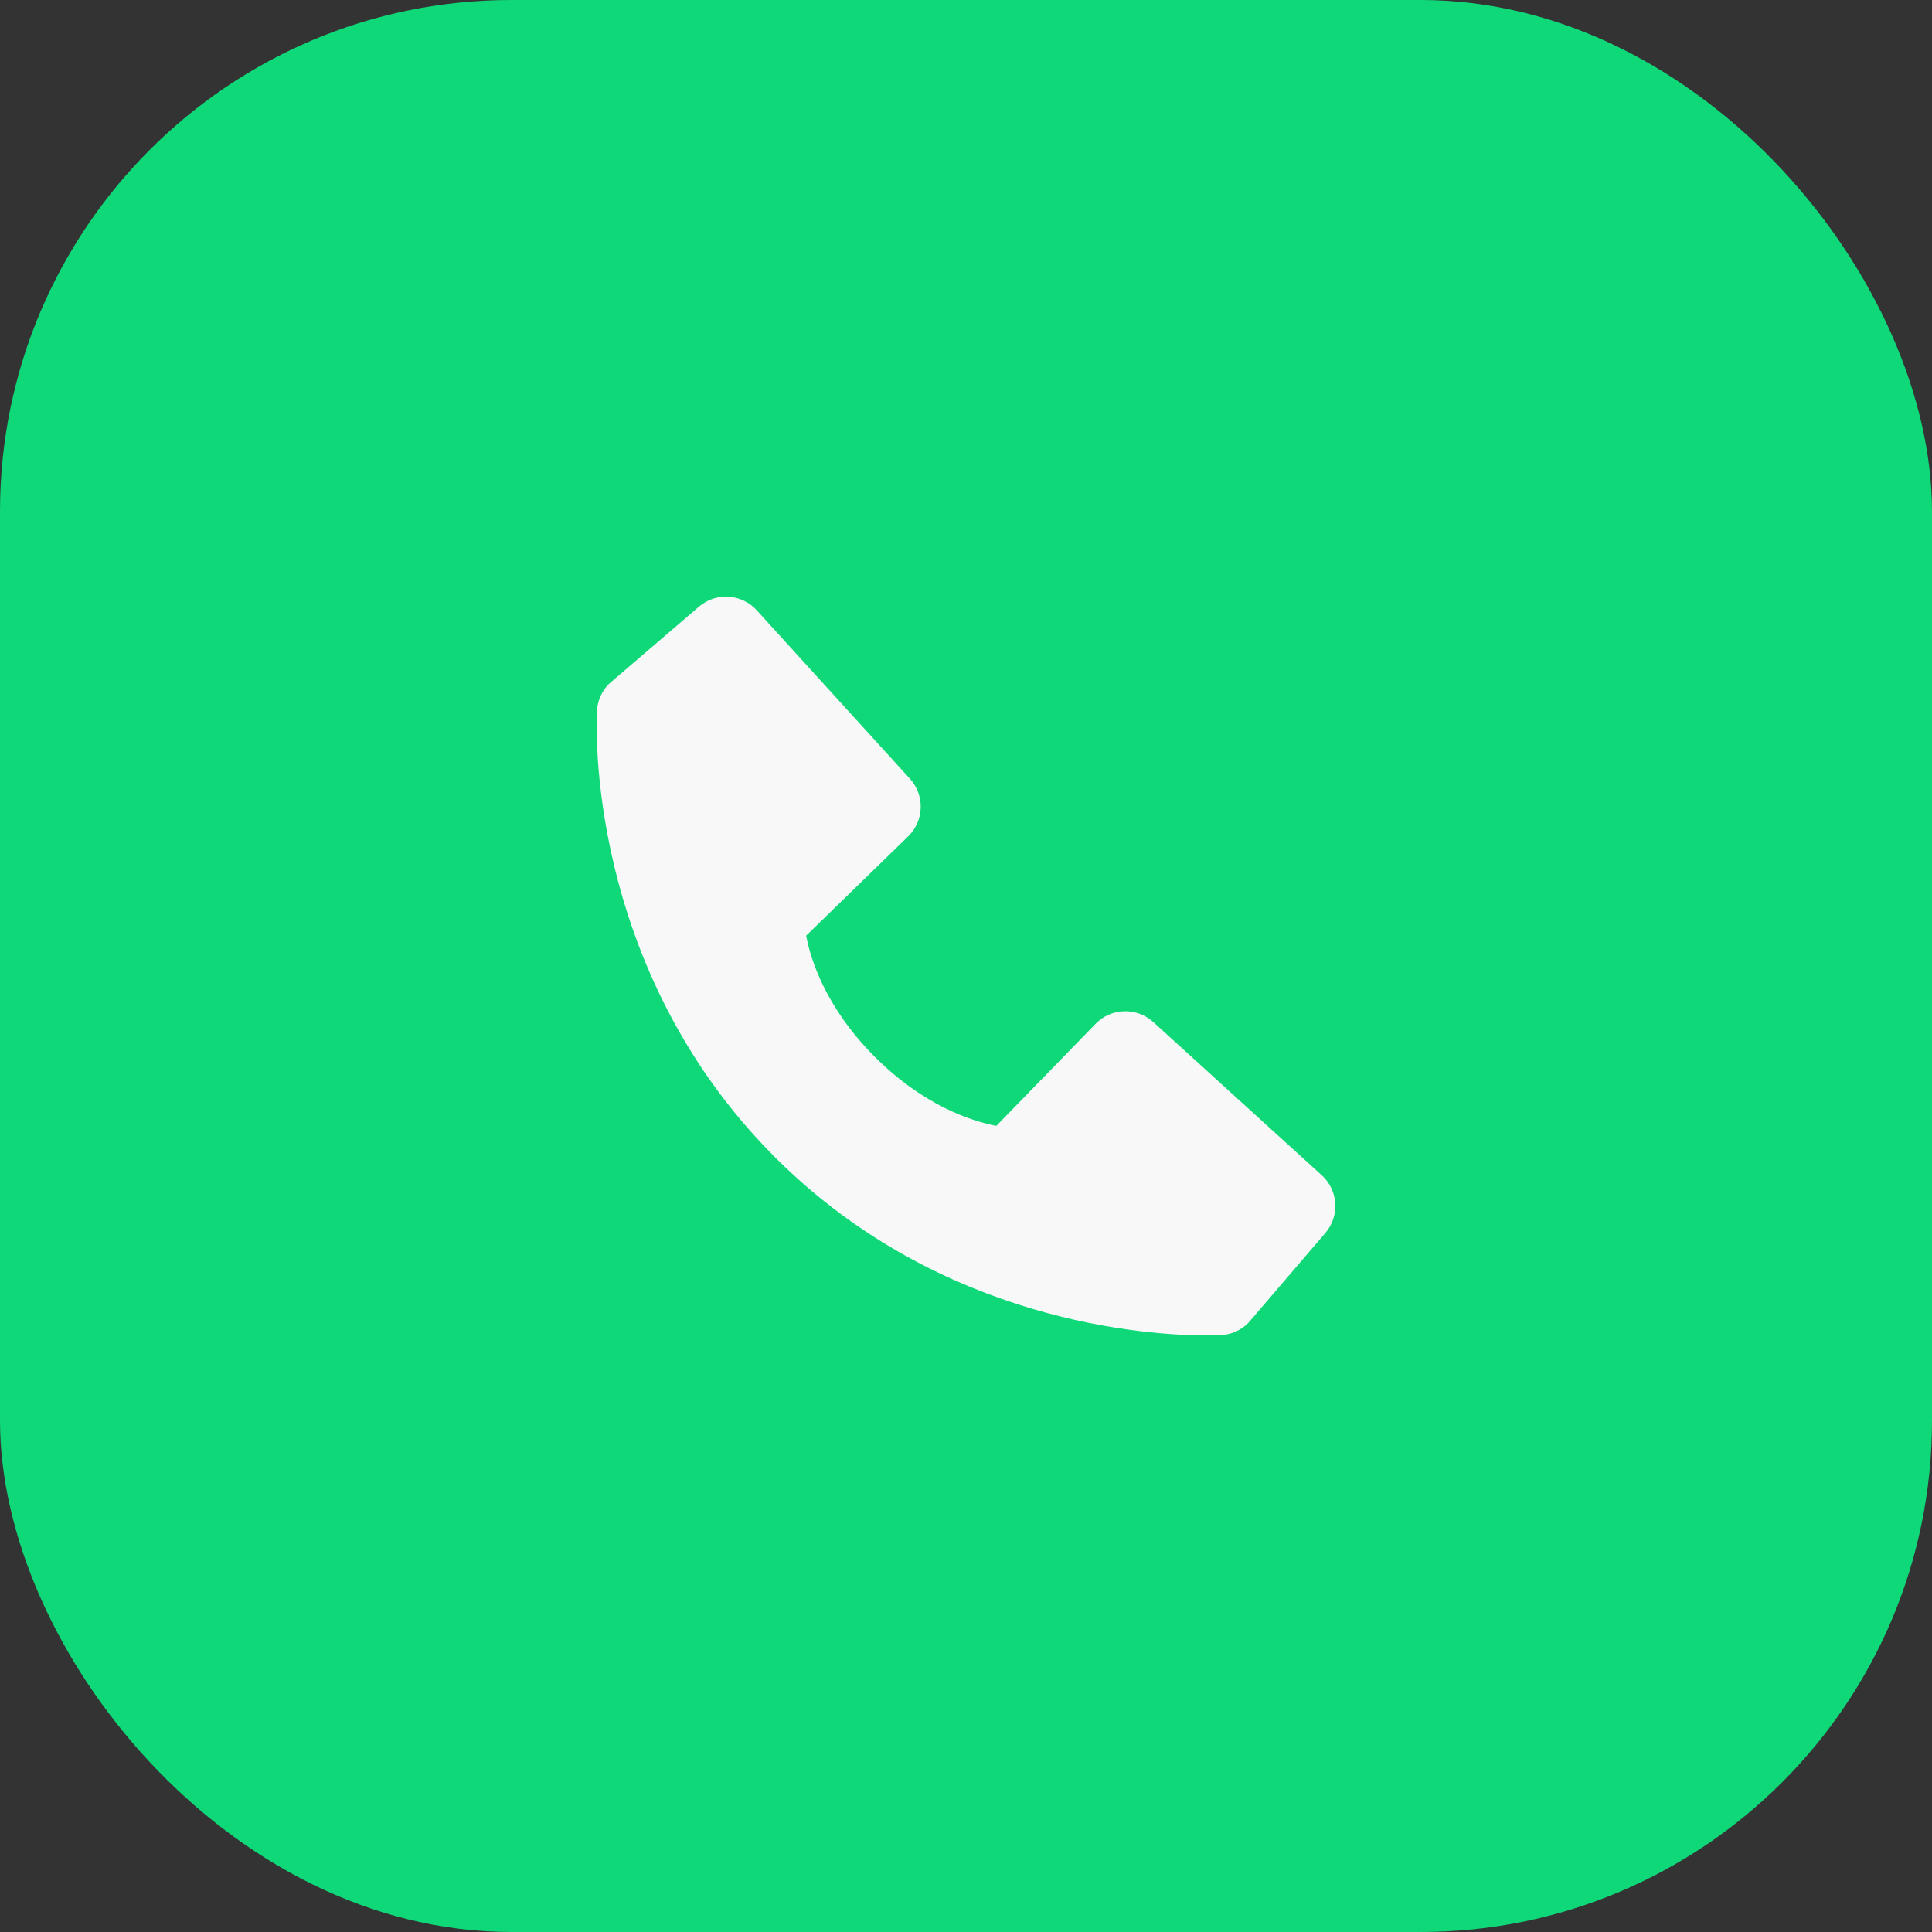 <svg width="68" height="68" viewBox="0 0 68 68" fill="none" xmlns="http://www.w3.org/2000/svg">
<rect x="0" y="0" width="68" height="68" fill="#333333" stroke="none"/>
<rect width="68" height="68" rx="18" fill="#0FD879"/>
<path d="M40.591 35.972C40.31 35.717 39.942 35.581 39.563 35.593C39.184 35.604 38.825 35.763 38.561 36.035L35.068 39.627C34.227 39.466 32.537 38.939 30.797 37.204C29.057 35.462 28.53 33.768 28.374 32.933L31.963 29.439C32.235 29.175 32.394 28.815 32.406 28.436C32.417 28.058 32.281 27.689 32.026 27.409L26.633 21.478C26.378 21.197 26.023 21.027 25.643 21.003C25.265 20.979 24.891 21.104 24.603 21.351L21.435 24.068C21.183 24.321 21.032 24.658 21.012 25.015C20.99 25.38 20.573 34.023 27.275 40.729C33.122 46.574 40.446 47.002 42.464 47.002C42.758 47.002 42.939 46.993 42.987 46.99C43.344 46.97 43.681 46.819 43.933 46.566L46.648 43.397C46.895 43.108 47.021 42.735 46.997 42.356C46.974 41.977 46.803 41.622 46.523 41.367L40.591 35.972Z" fill="#F8F8F8"/>
</svg>
